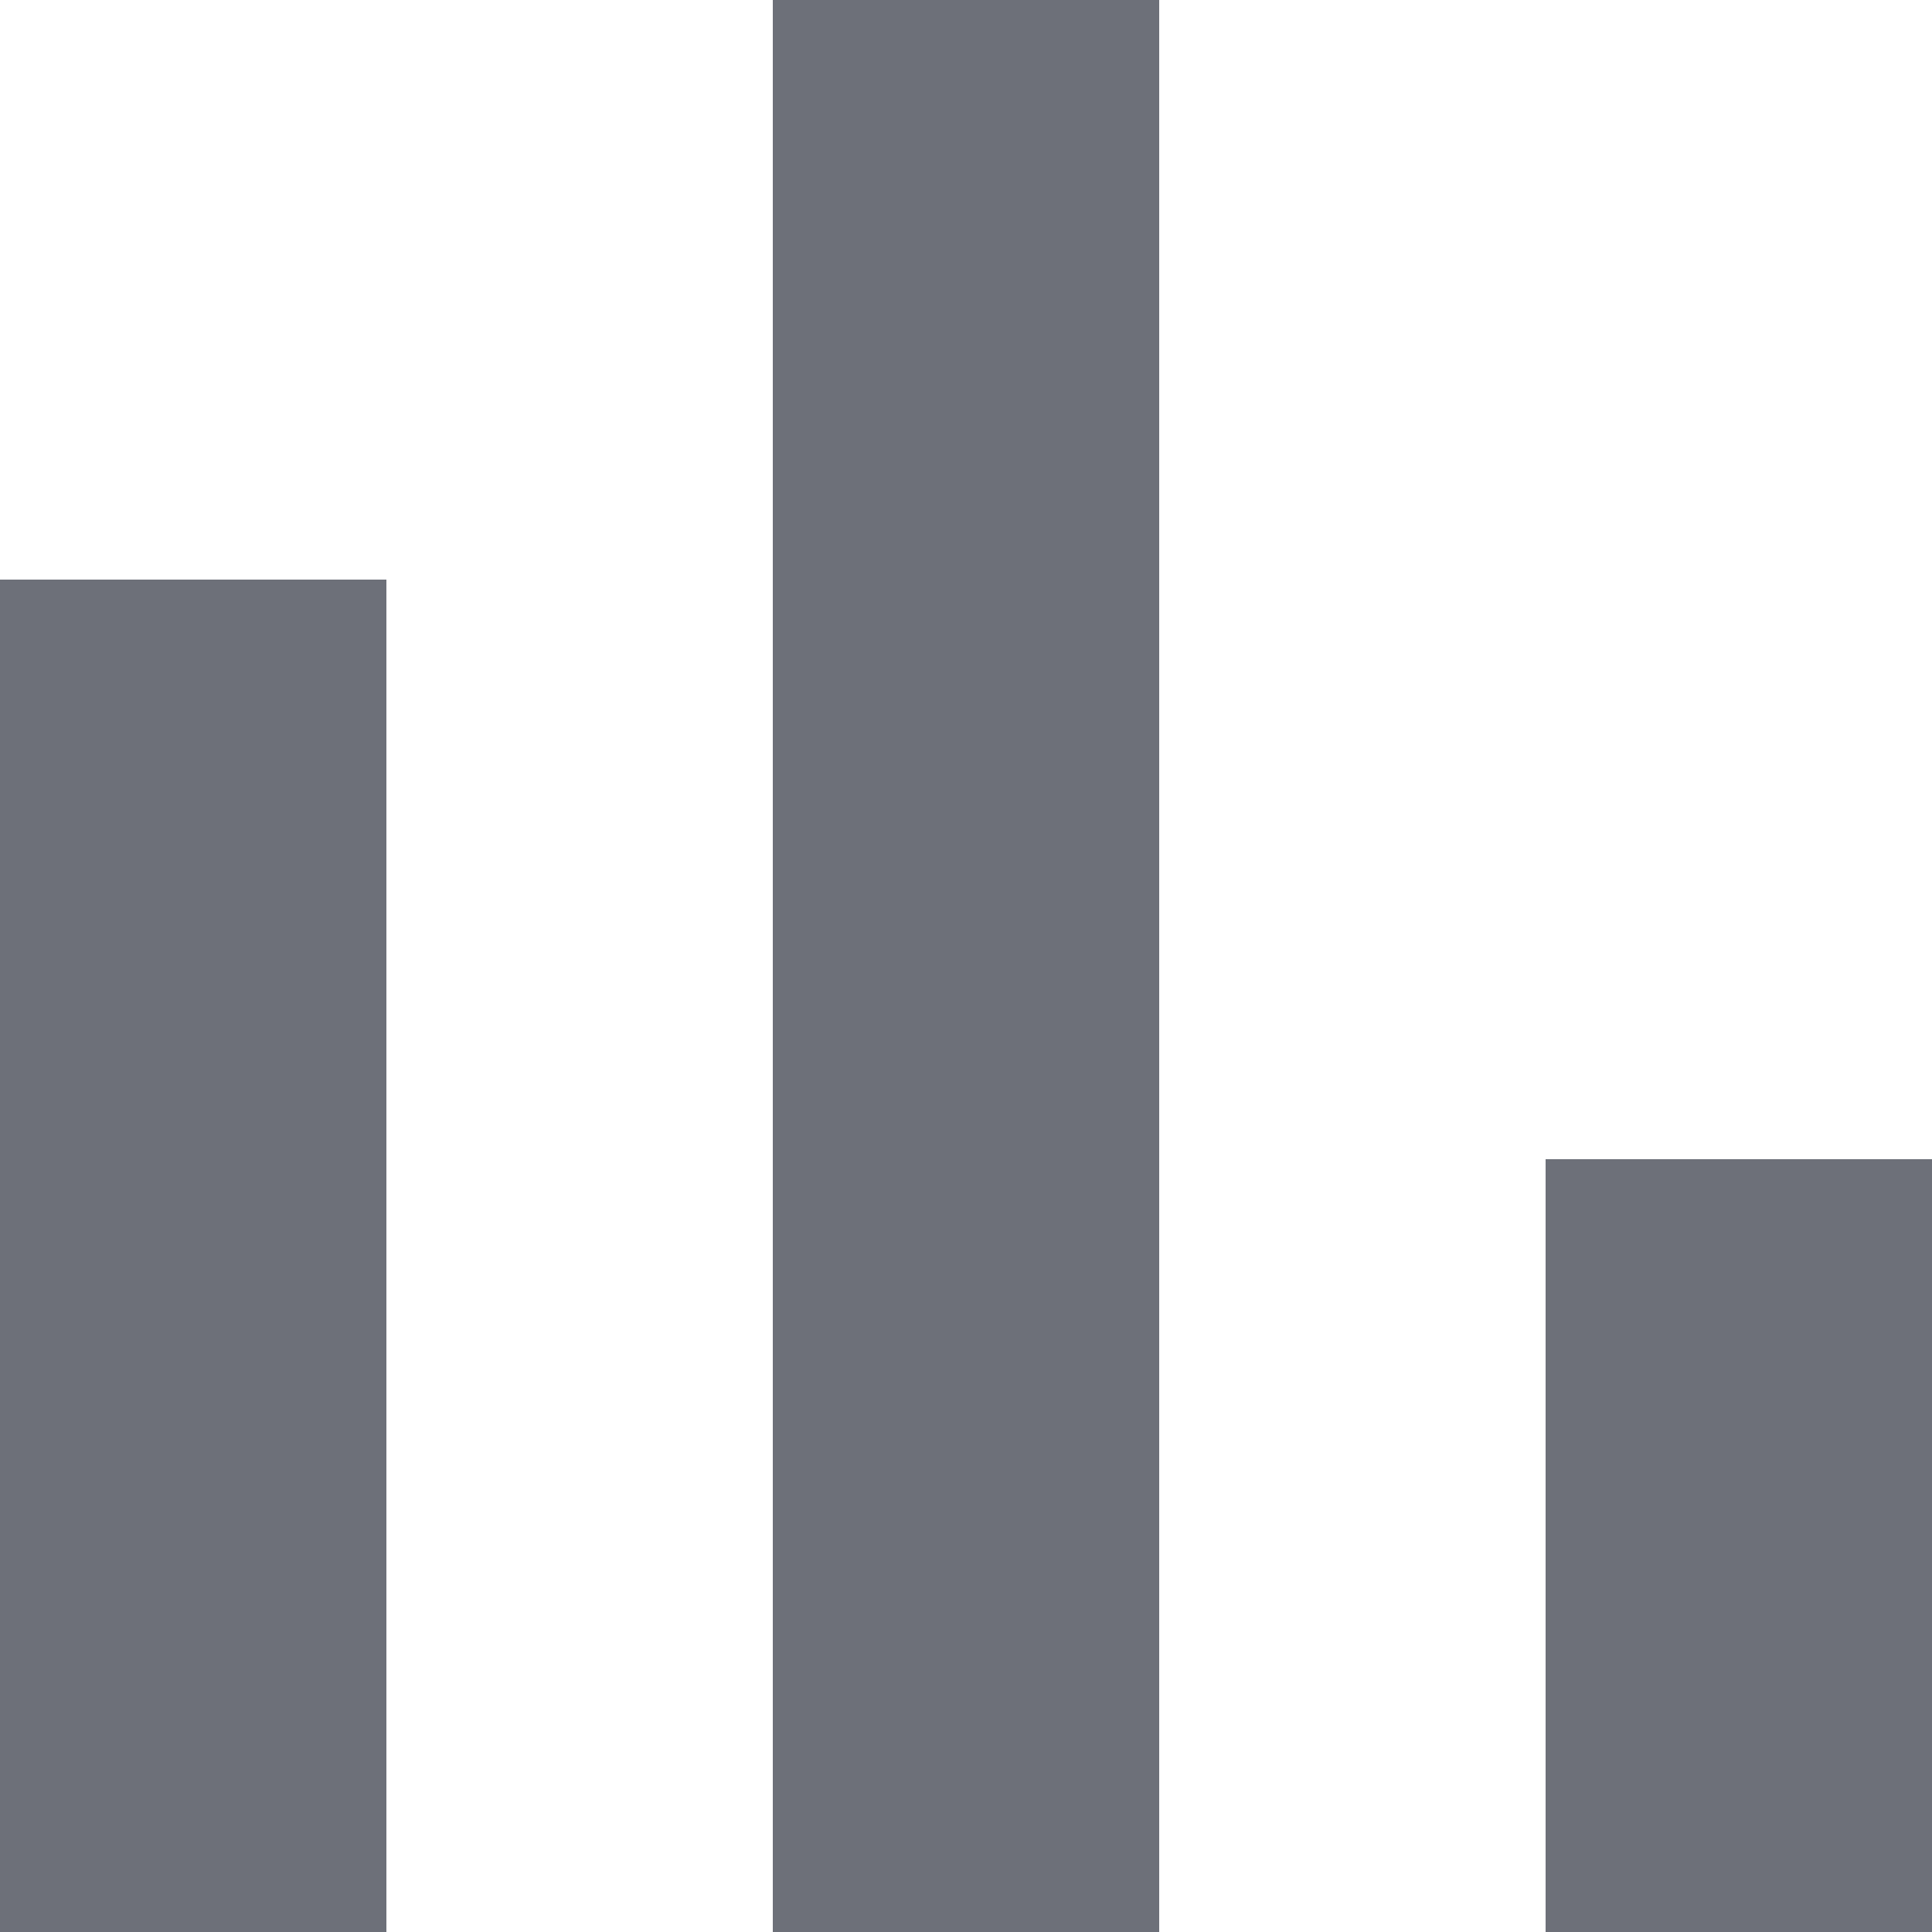 <?xml version="1.0" encoding="UTF-8"?>
<svg width="11px" height="11px" viewBox="0 0 11 11" version="1.1" xmlns="http://www.w3.org/2000/svg" xmlns:xlink="http://www.w3.org/1999/xlink">
    <!-- Generator: sketchtool 50 (54983) - http://www.bohemiancoding.com/sketch -->
    <title>A1DF55A8-2324-47DF-B695-1319548834F5</title>
    <desc>Created with sketchtool.</desc>
    <defs></defs>
    <g id="Symbols" stroke="none" stroke-width="1" fill="none" fill-rule="evenodd">
        <g id="header_guest_1920" transform="translate(-1506, -7)" fill="#6D7079">
            <g transform="translate(0, 6)" id="Group-32">
                <g>
                    <g id="header">
                        <path d="M1506,4.3 L1508.2,4.3 L1508.2,12 L1506,12 L1506,4.3 Z M1510.4,1 L1512.6,1 L1512.6,12 L1510.4,12 L1510.4,1 Z M1514.8,7.6 L1517,7.6 L1517,12 L1514.8,12 L1514.8,7.6 Z" id="ic_assess_header"></path>
                    </g>
                </g>
            </g>
        </g>
    </g>
</svg>